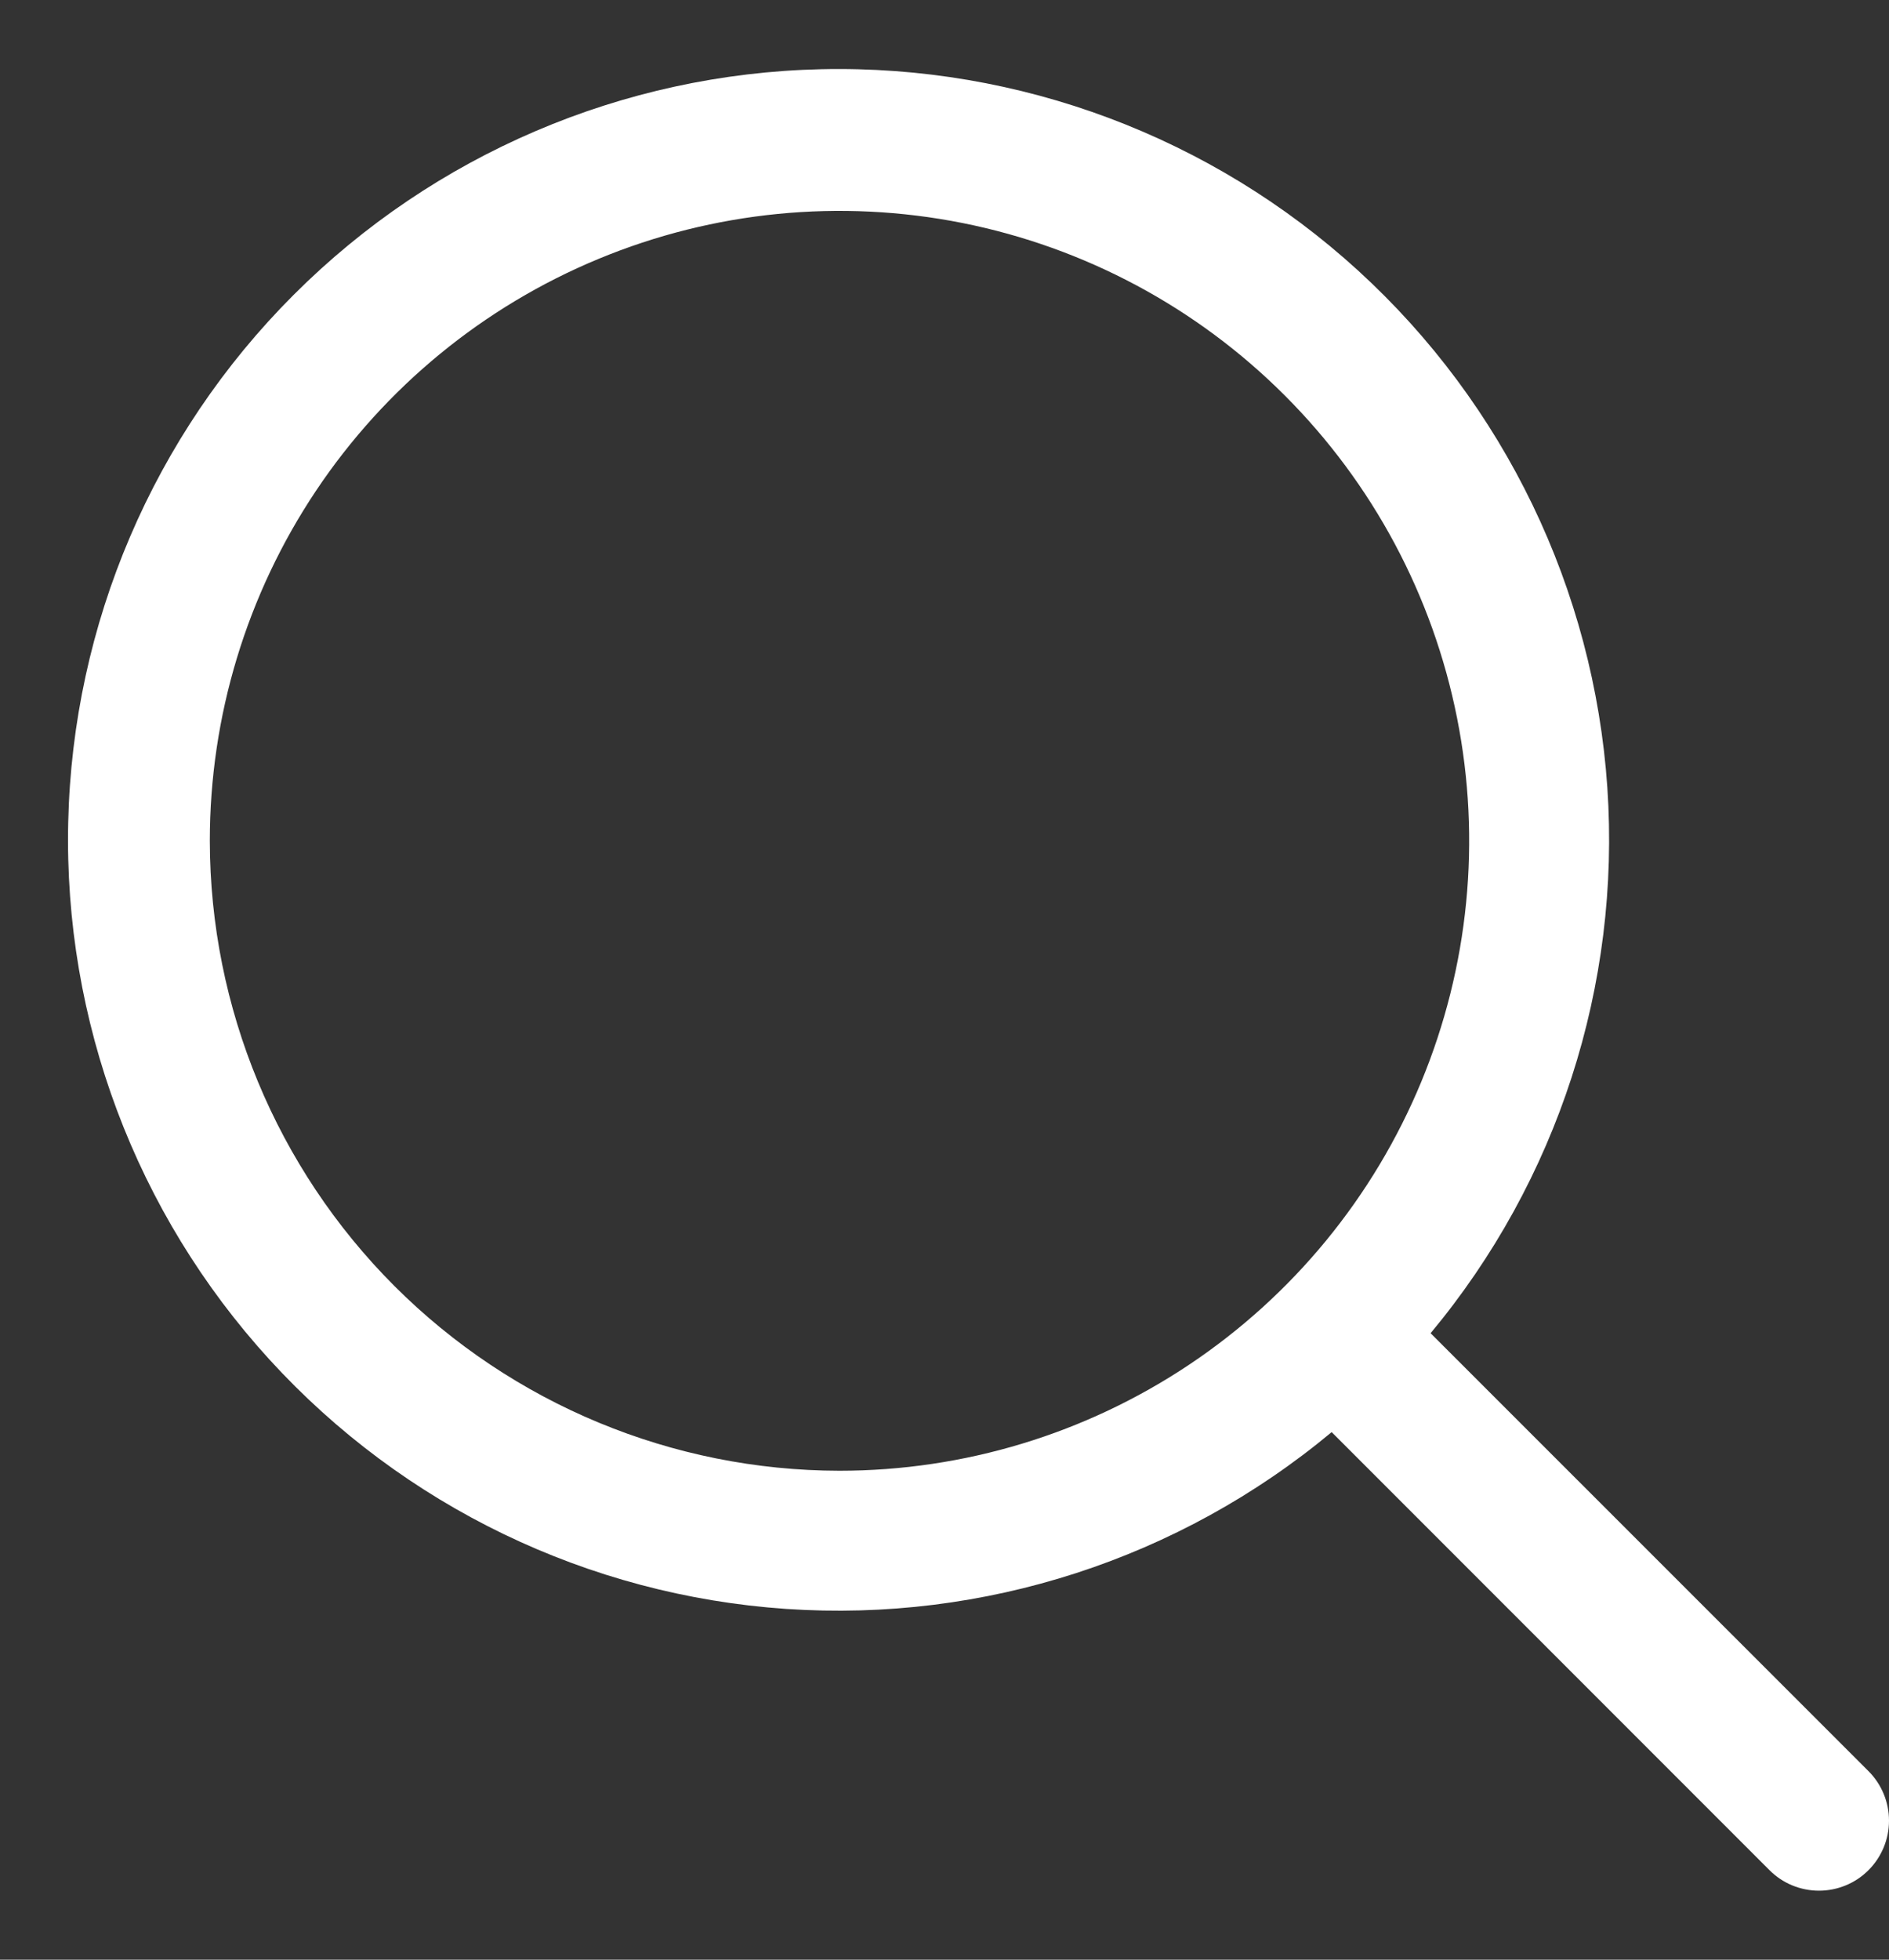 <svg width="27" height="28" viewBox="0 0 27 28" fill="none" xmlns="http://www.w3.org/2000/svg">
<rect x="0" y="0" width="27" height="28" fill="#333333" stroke="none"/>
<path d="M26.707 25.306L20.448 19.049C22.262 16.871 23.167 14.077 22.974 11.249C22.78 8.422 21.505 5.777 19.412 3.866C17.318 1.955 14.569 0.924 11.735 0.989C8.902 1.053 6.202 2.208 4.198 4.212C2.193 6.216 1.039 8.916 0.975 11.749C0.91 14.583 1.941 17.332 3.852 19.426C5.763 21.519 8.407 22.795 11.235 22.988C14.063 23.181 16.856 22.276 19.034 20.462L25.292 26.721C25.385 26.814 25.495 26.888 25.616 26.938C25.738 26.988 25.868 27.014 25.999 27.014C26.131 27.014 26.261 26.988 26.382 26.938C26.504 26.888 26.614 26.814 26.707 26.721C26.8 26.628 26.873 26.518 26.924 26.396C26.974 26.275 27 26.145 27 26.014C27 25.882 26.974 25.752 26.924 25.631C26.873 25.509 26.8 25.399 26.707 25.306ZM2.999 12.014C2.999 10.233 3.527 8.493 4.516 7.013C5.505 5.533 6.911 4.38 8.555 3.699C10.2 3.017 12.009 2.839 13.755 3.186C15.501 3.534 17.105 4.391 18.363 5.65C19.622 6.908 20.479 8.512 20.826 10.258C21.174 12.004 20.995 13.813 20.314 15.458C19.633 17.102 18.48 18.508 16.999 19.497C15.519 20.486 13.779 21.014 11.999 21.014C9.613 21.011 7.326 20.062 5.638 18.375C3.951 16.687 3.002 14.4 2.999 12.014Z" fill="white"/>
</svg>
